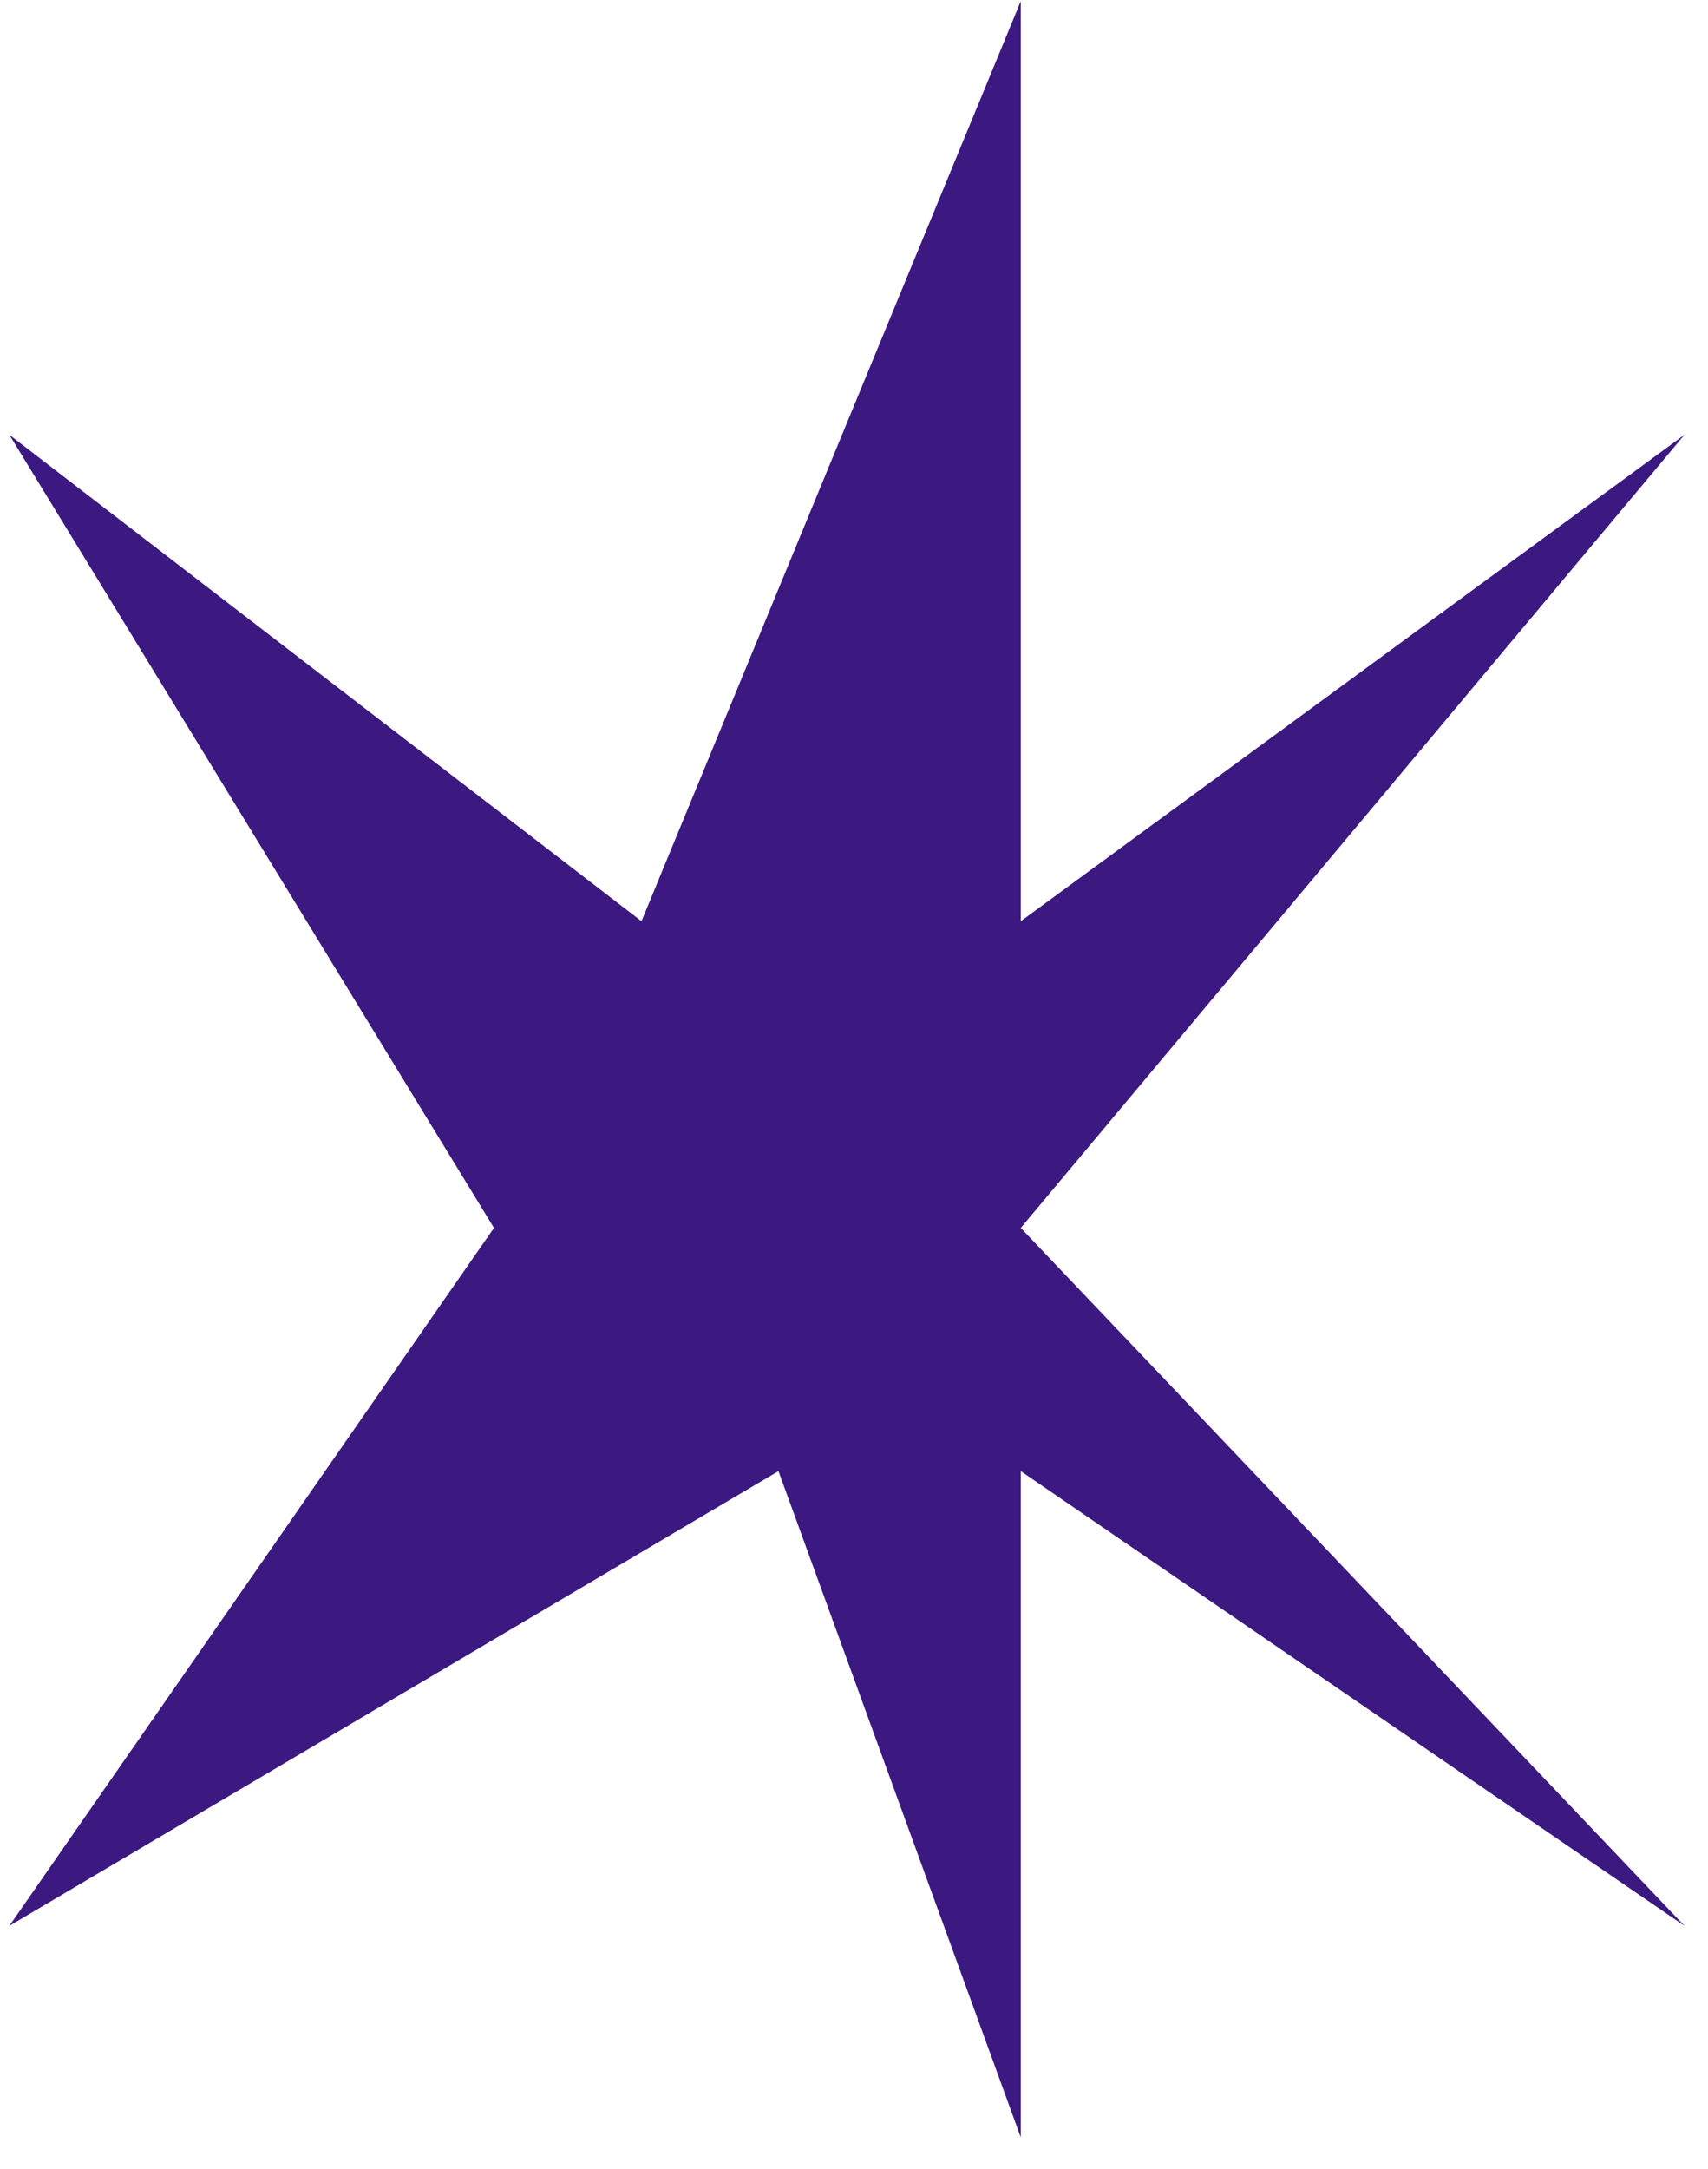 <svg width="52" height="66" viewBox="0 0 52 66" fill="none" xmlns="http://www.w3.org/2000/svg">
<path d="M0.284 13.229L15.039 37.363L0.284 58.6L23.7 44.764L31.077 65.036V44.764L51.284 58.6L31.077 37.363L51.284 13.229L31.077 28.031V0.036L19.53 28.031L0.284 13.229Z" fill="#3C1981"/>
</svg>
